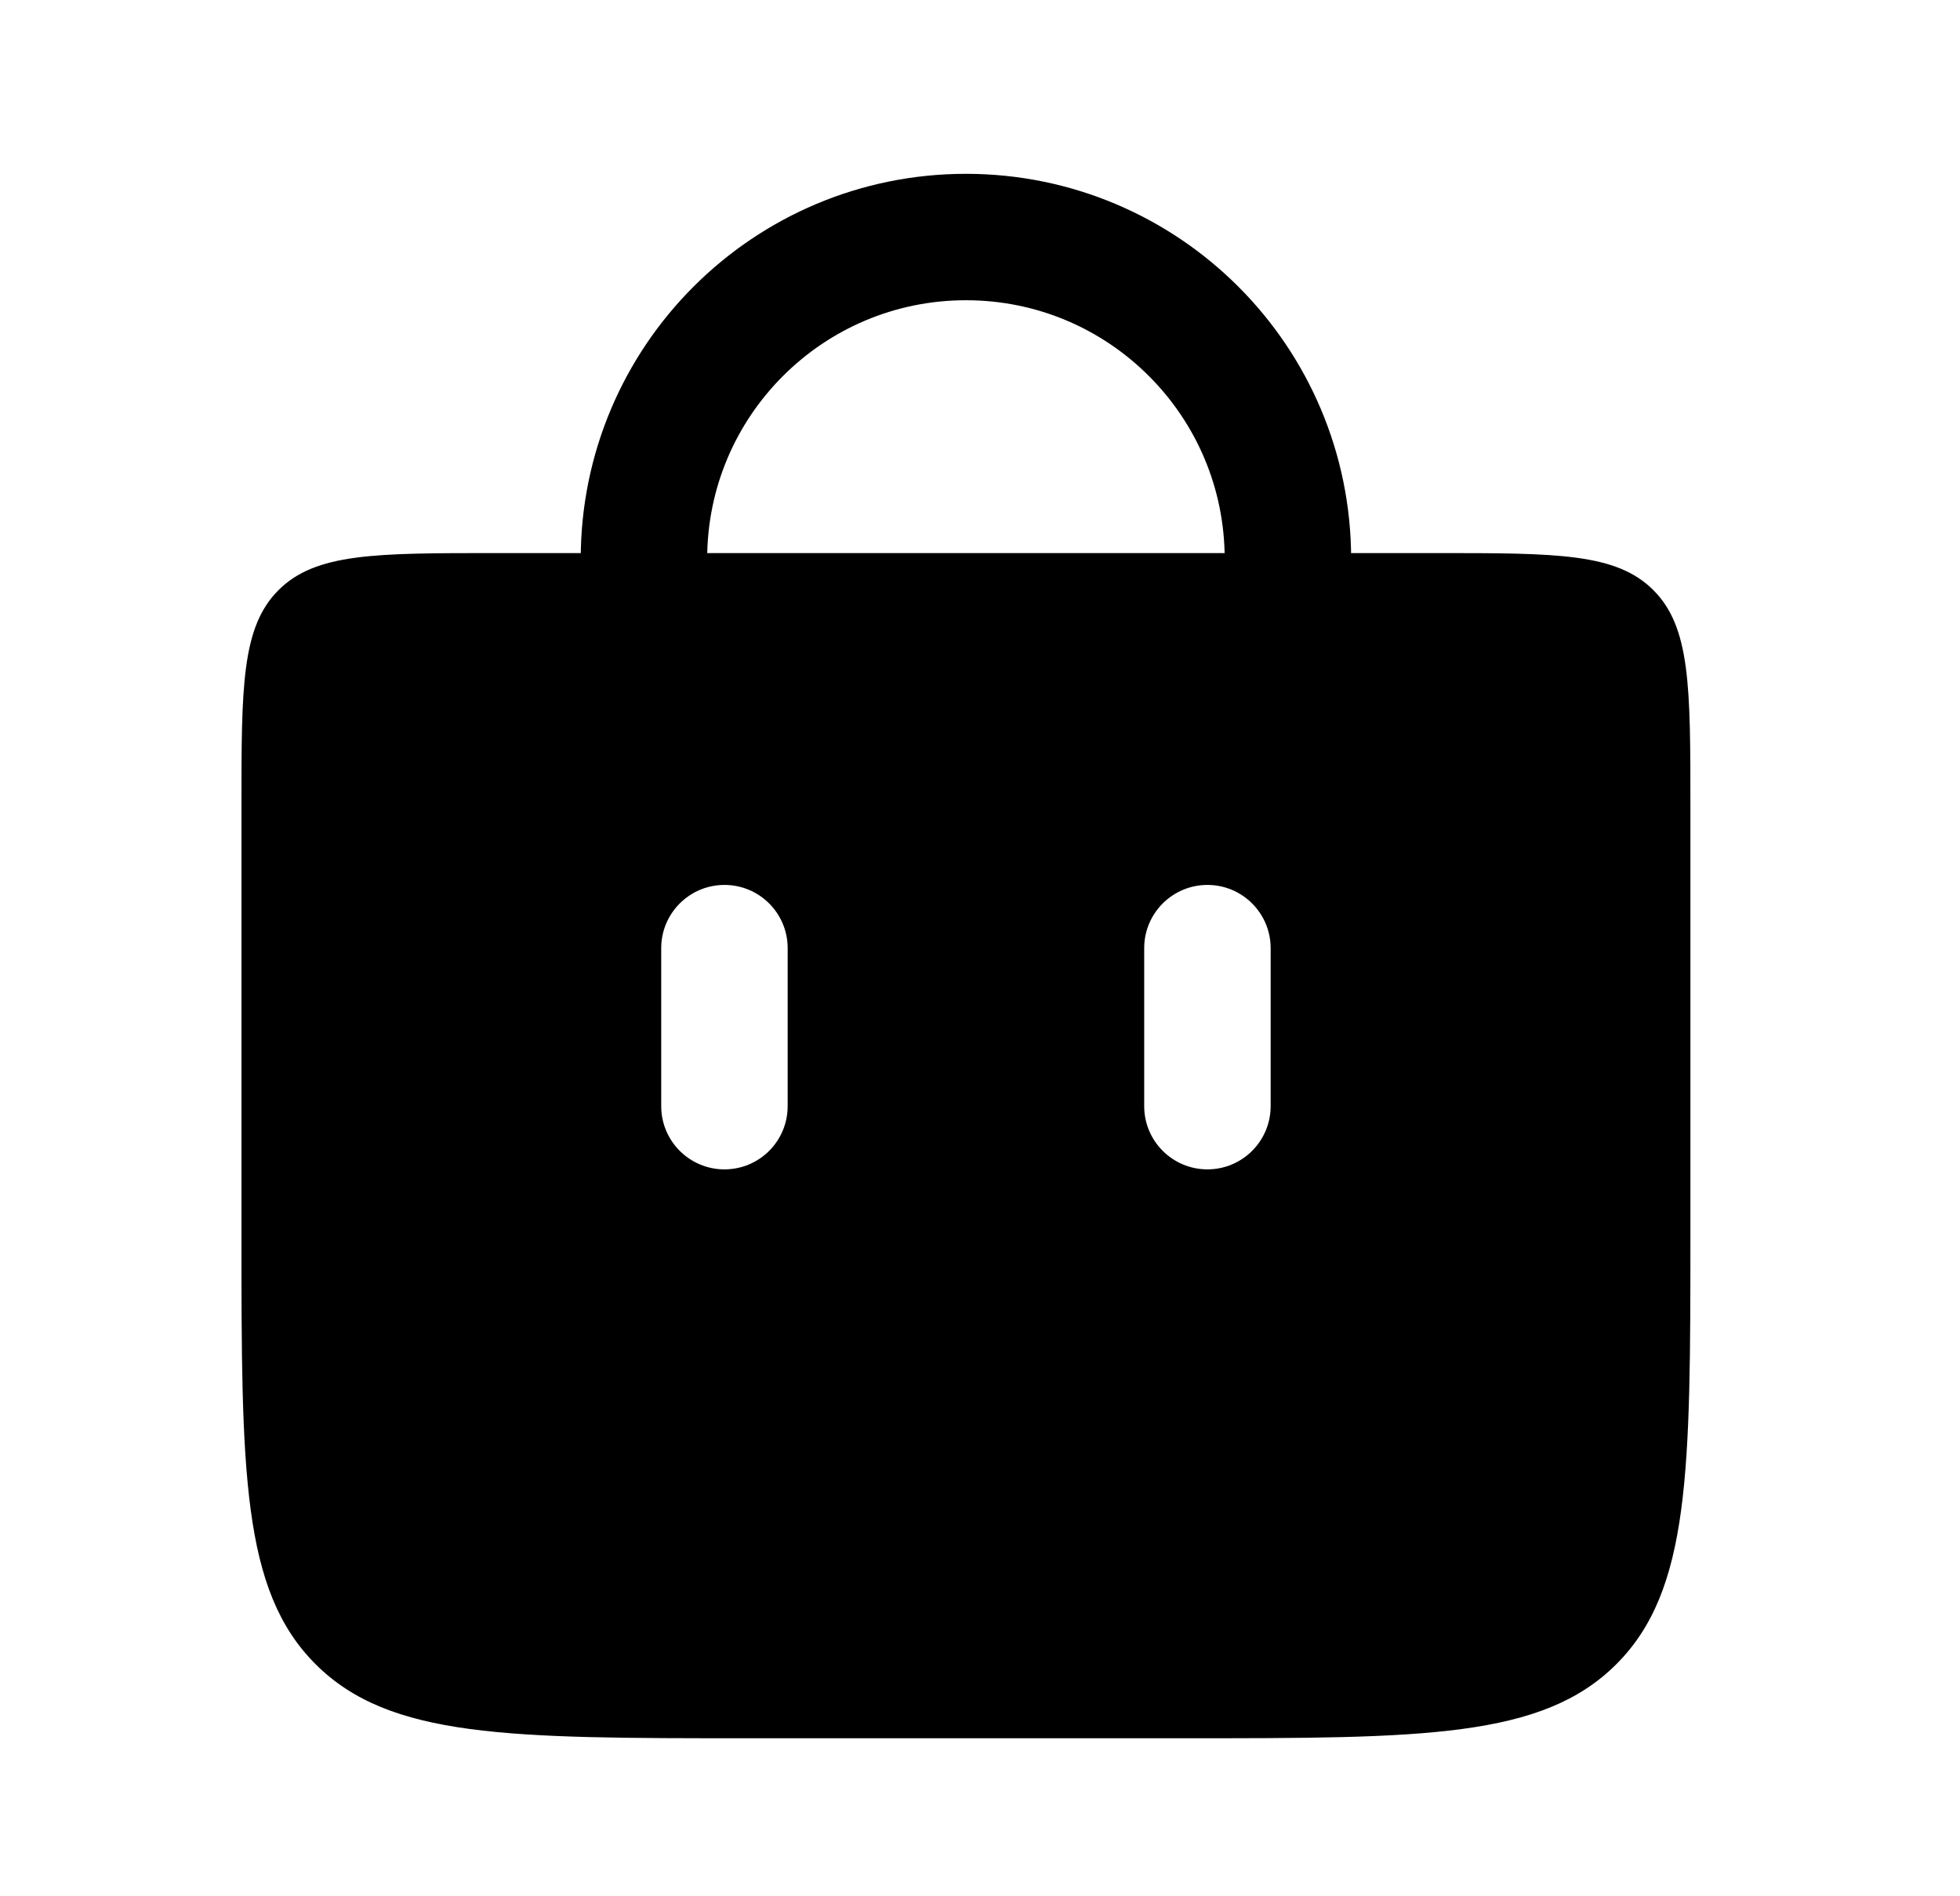 <svg width="31" height="30" viewBox="0 0 31 30" fill="none" xmlns="http://www.w3.org/2000/svg">
<path d="M10.185 10L10.185 8.843C10.185 6.03 12.465 3.75 15.278 3.75V3.75C18.09 3.75 20.37 6.03 20.37 8.843L20.37 10" stroke="black" stroke-width="2" stroke-linecap="round"/>
<path fill-rule="evenodd" clip-rule="evenodd" d="M4.405 9.336C3.819 9.922 3.819 10.864 3.819 12.75V19.5C3.819 23.271 3.819 25.157 4.991 26.328C6.163 27.5 8.048 27.5 11.819 27.5H18.736C22.507 27.5 24.393 27.5 25.565 26.328C26.736 25.157 26.736 23.271 26.736 19.5V12.75C26.736 10.864 26.736 9.922 26.15 9.336C25.565 8.75 24.622 8.75 22.736 8.75H7.819C5.934 8.75 4.991 8.75 4.405 9.336ZM12.458 15C12.458 14.448 12.011 14 11.458 14C10.906 14 10.458 14.448 10.458 15V17.5C10.458 18.052 10.906 18.5 11.458 18.5C12.011 18.5 12.458 18.052 12.458 17.5V15ZM20.097 15C20.097 14.448 19.649 14 19.097 14C18.545 14 18.097 14.448 18.097 15V17.5C18.097 18.052 18.545 18.5 19.097 18.5C19.649 18.5 20.097 18.052 20.097 17.5V15Z" fill="black"/>
</svg>
